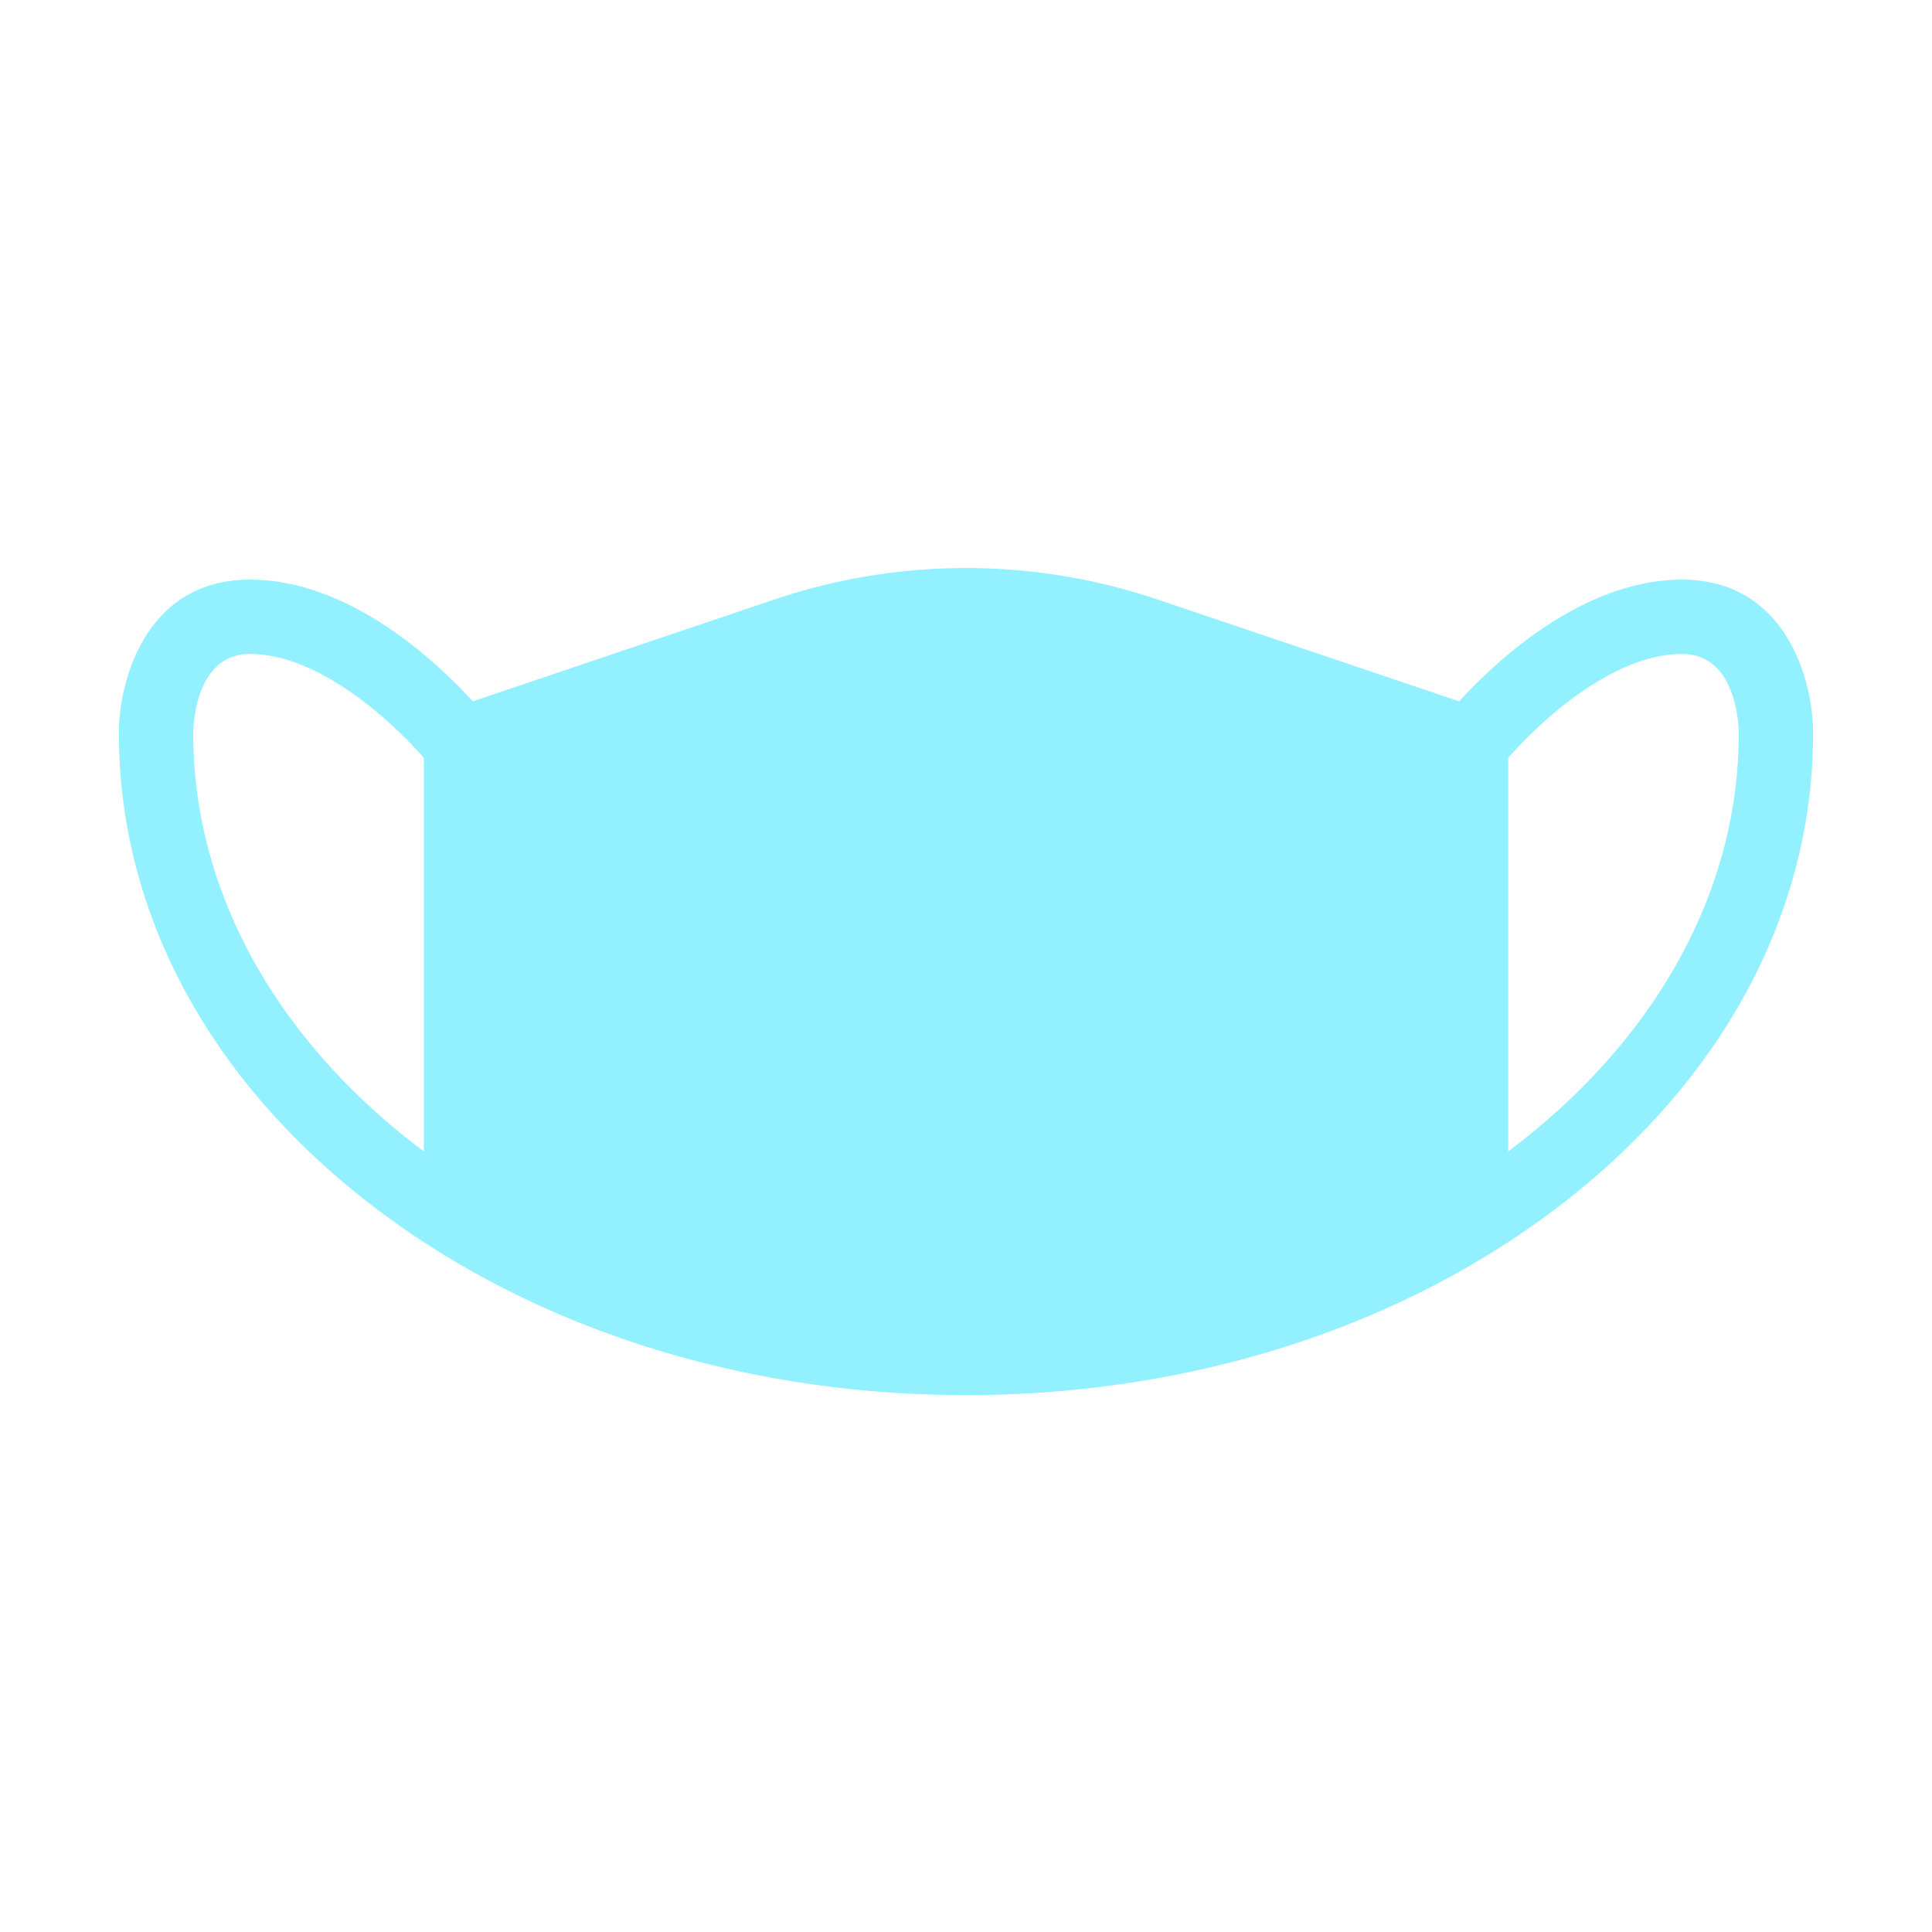 <?xml version="1.0"?>
<svg xmlns="http://www.w3.org/2000/svg" xmlns:xlink="http://www.w3.org/1999/xlink" xmlns:svgjs="http://svgjs.com/svgjs" version="1.1" width="512" height="512" x="0" y="0" viewBox="0 0 520 520" style="enable-background:new 0 0 512 512" xml:space="preserve" class=""><g><g xmlns="http://www.w3.org/2000/svg" id="_47-Medical_mask" data-name="47-Medical mask"><path d="m452.718 156.014c-26.84 0-50.281 22.145-59.972 32.755l-81.472-27.507a161.2 161.2 0 0 0 -102.548 0l-81.472 27.507c-9.691-10.61-33.132-32.755-59.972-32.755-27.908 0-35.282 27.006-35.282 41.286 0 48.1 24.058 93.146 67.742 126.85 42.916 33.11 99.83 51.35 160.258 51.35s117.342-18.235 160.258-51.346c43.684-33.709 67.742-78.754 67.742-126.854 0-14.28-7.374-41.286-35.282-41.286zm-400.718 41.307c.024-2.274.669-21.307 15.282-21.307 18.7 0 38.419 18.316 46.784 27.98v105.913c-38.283-28.702-62.058-68.57-62.066-112.586zm353.934 112.586v-105.907c8.376-9.675 28.084-27.981 46.784-27.981 14.6 0 15.257 19.012 15.282 21.3-.007 44.017-23.783 83.881-62.066 112.588z" fill="#92f0ff" data-original="#000000" style=""/></g></g></svg>
